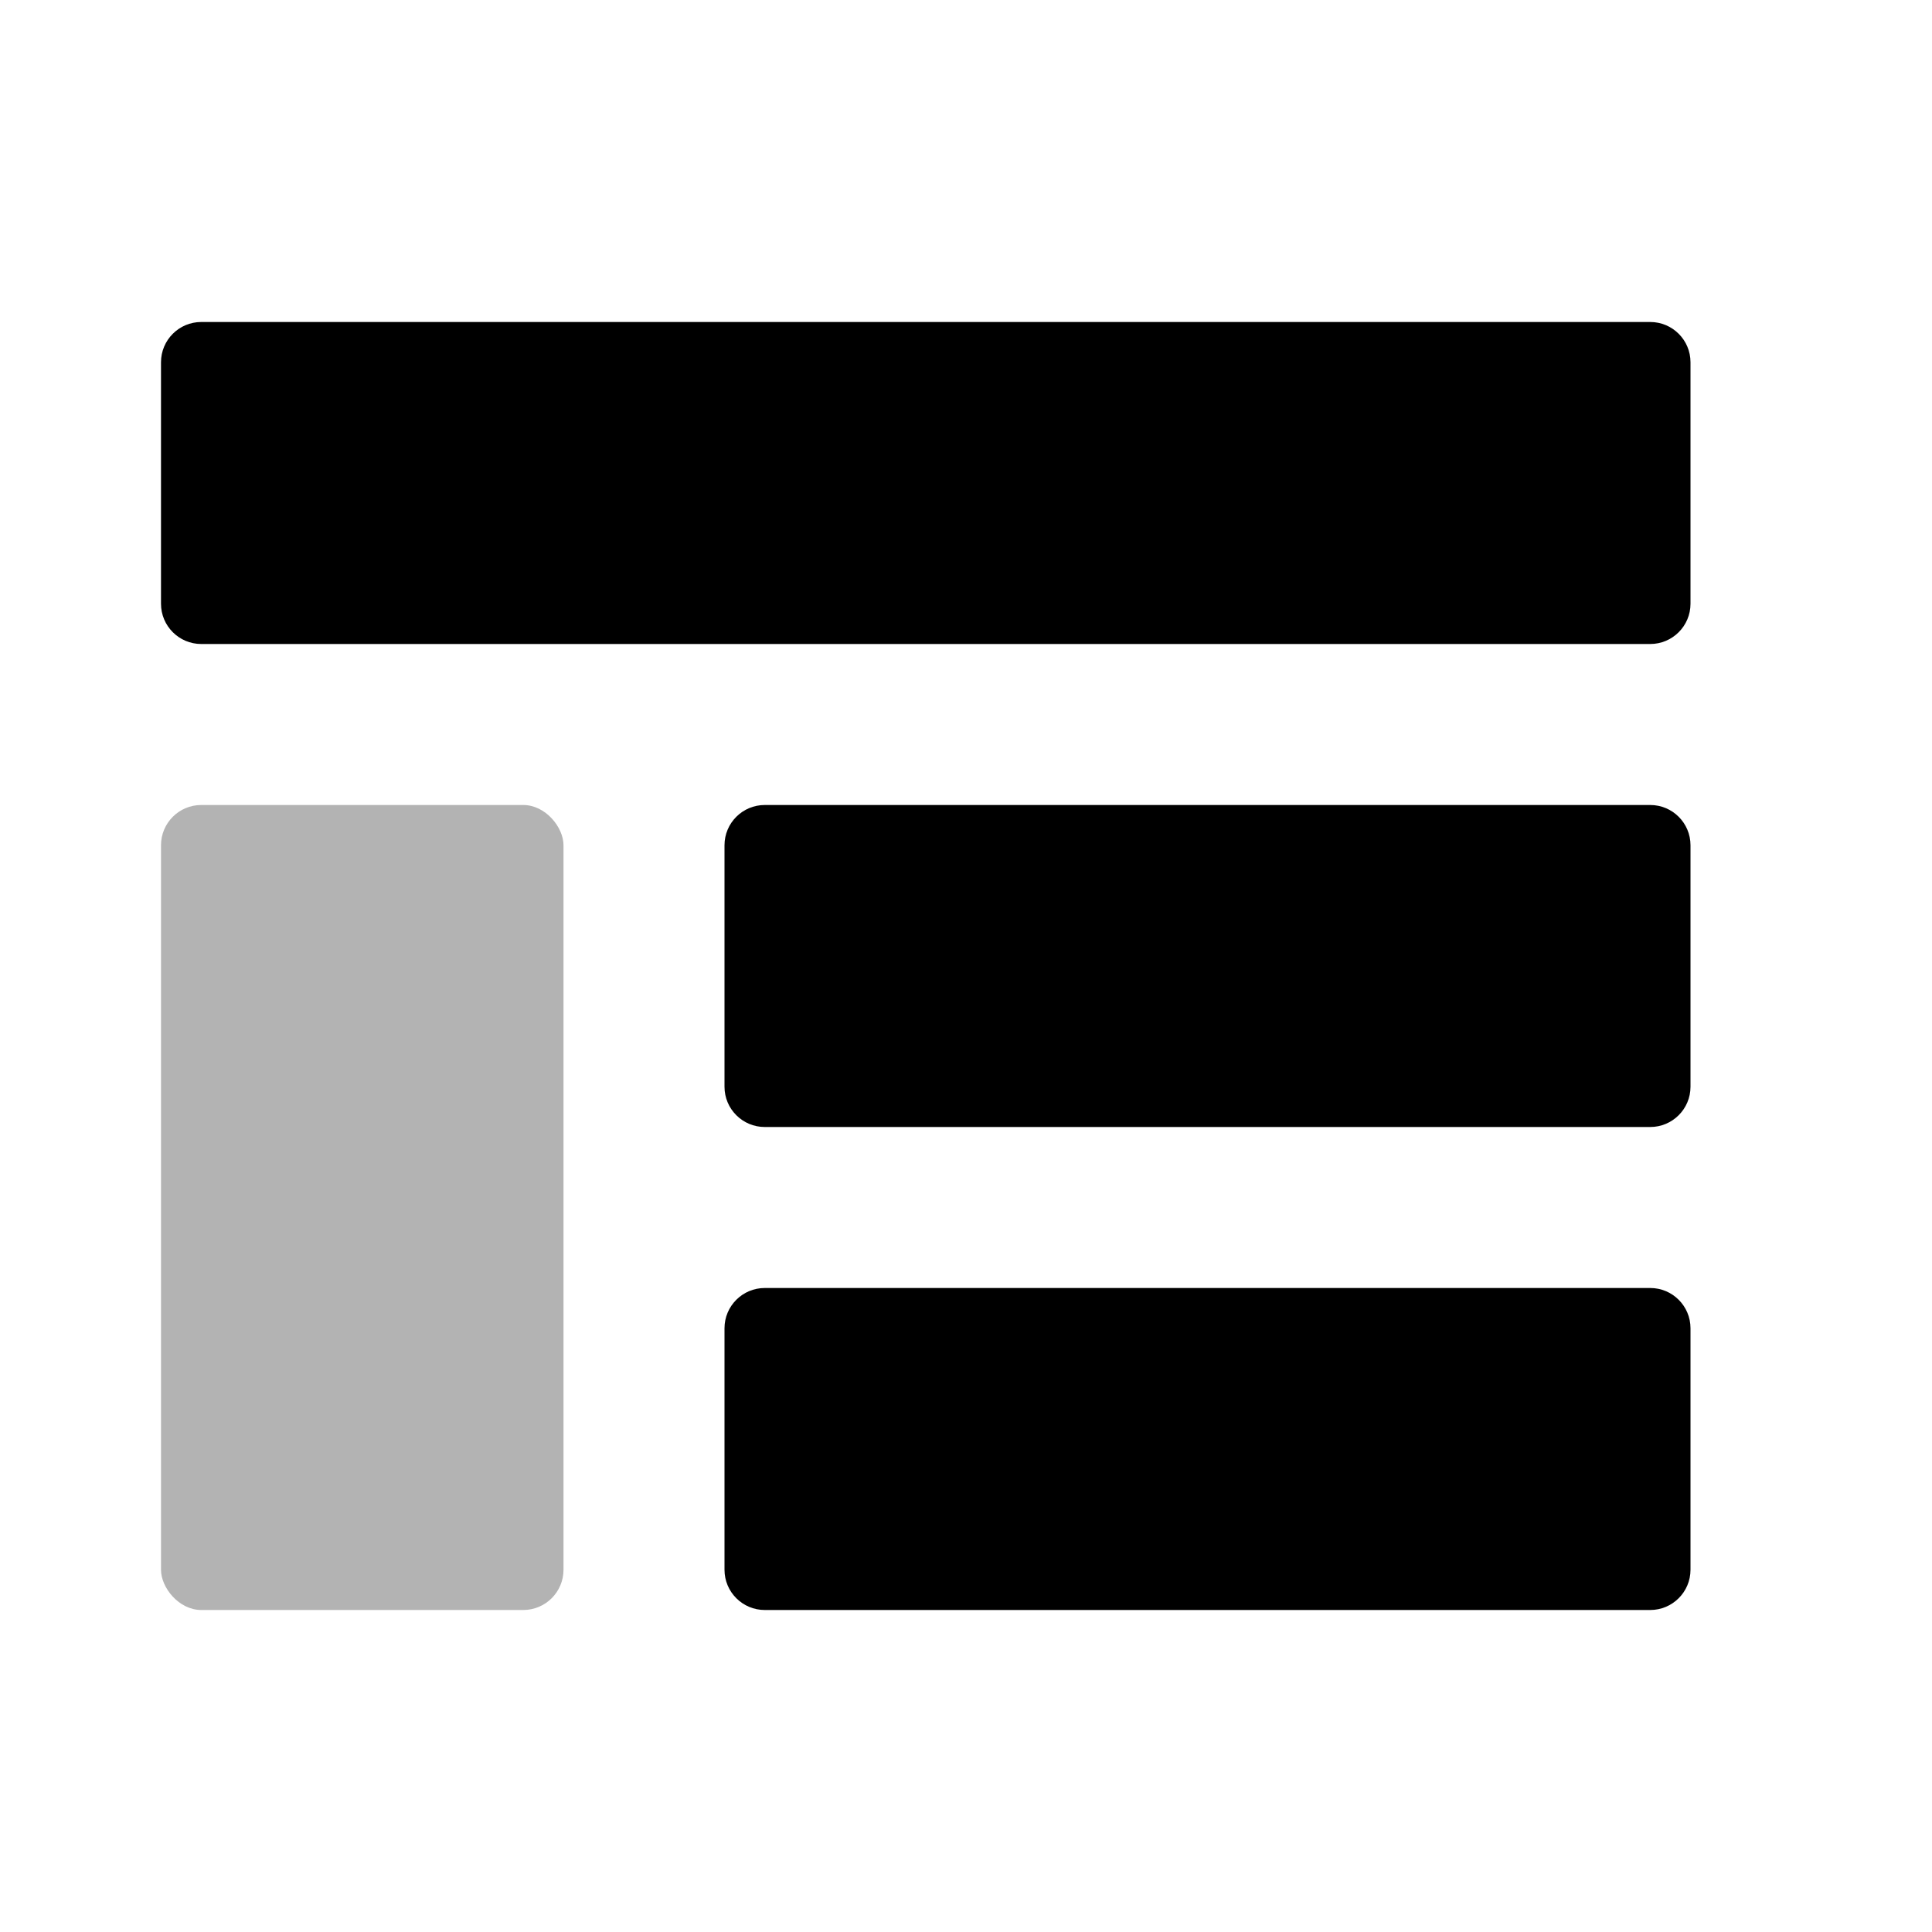 <svg width="48" height="48" viewBox="0 0 48 48" fill="none" xmlns="http://www.w3.org/2000/svg">
<path fill-rule="evenodd" clip-rule="evenodd" d="M4 9C4 8.448 4.448 8 5 8H41C41.552 8 42 8.448 42 9V15C42 15.552 41.552 16 41 16H5C4.448 16 4 15.552 4 15V9ZM18 21C18 20.448 18.448 20 19 20H41C41.552 20 42 20.448 42 21V27C42 27.552 41.552 28 41 28H19C18.448 28 18 27.552 18 27V21ZM19 32C18.448 32 18 32.448 18 33V39C18 39.552 18.448 40 19 40H41C41.552 40 42 39.552 42 39V33C42 32.448 41.552 32 41 32H19Z" fill="black"/>
<rect opacity="0.3" x="4" y="20" width="10" height="20" rx="1" fill="black"/>
</svg>
